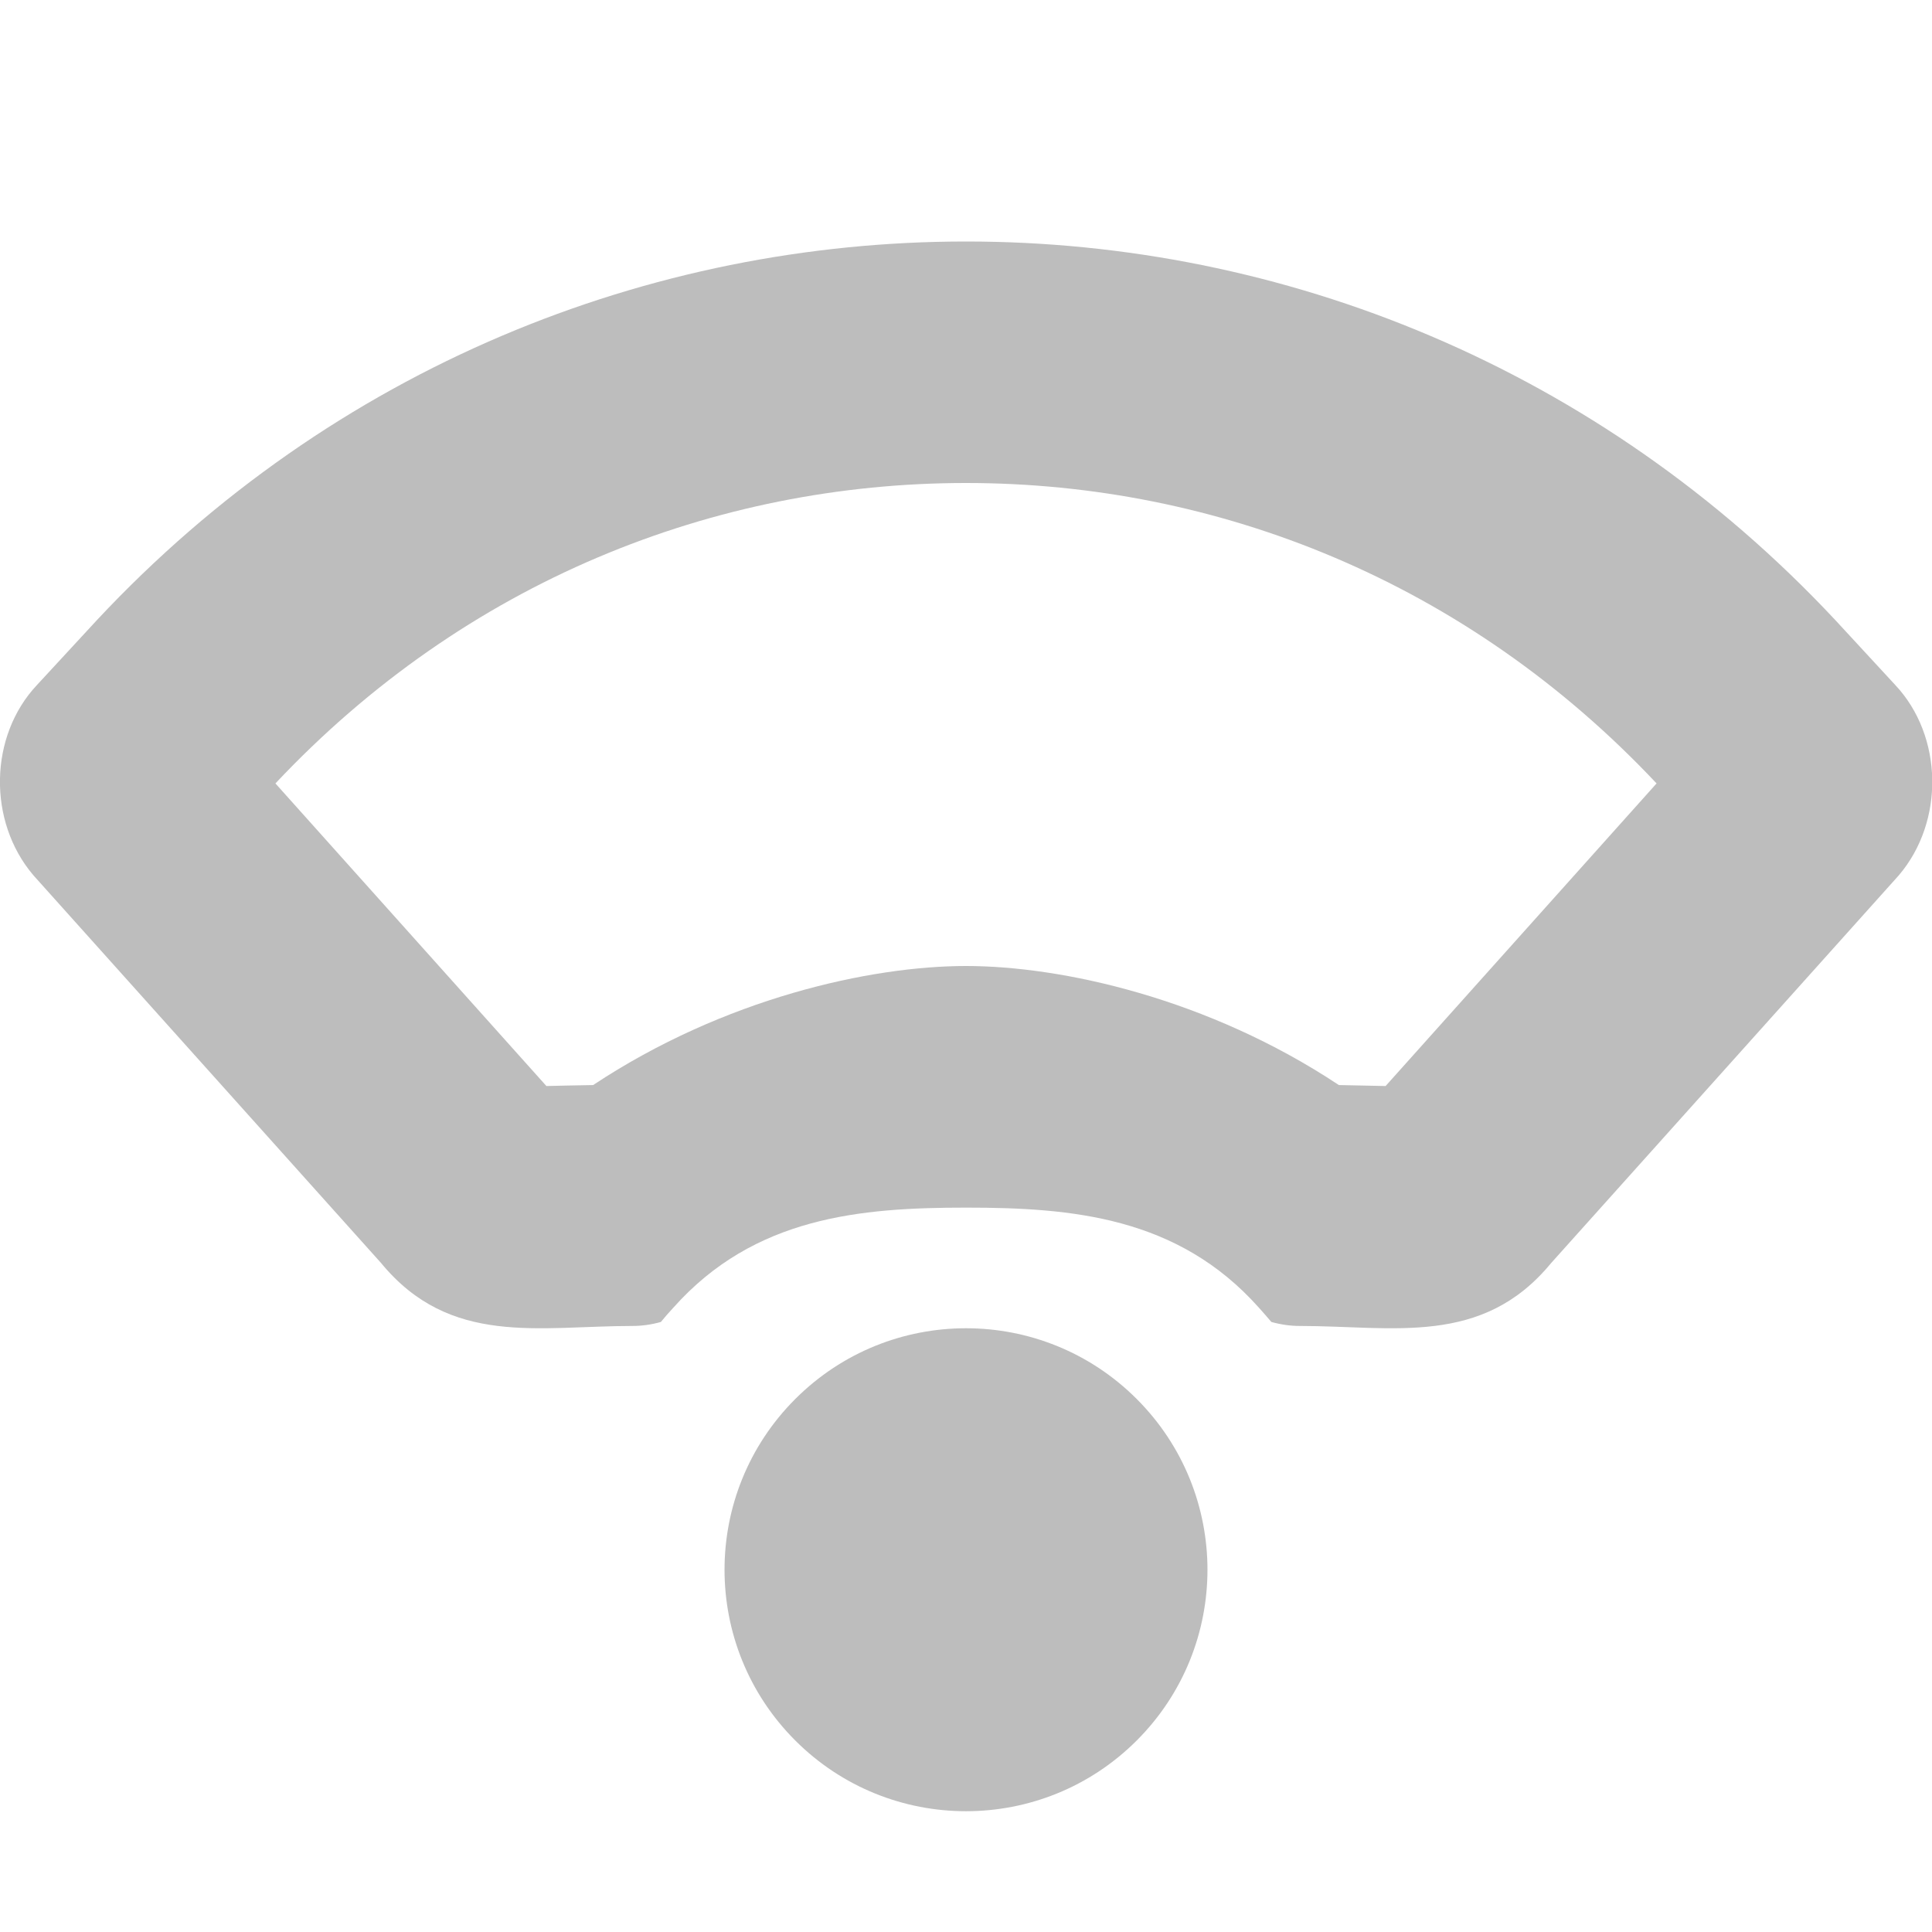 <svg width="16" height="16" version="1.1" xmlns="http://www.w3.org/2000/svg">
 <defs>
  <style id="current-color-scheme" type="text/css">.ColorScheme-Text { color:#444444; } .ColorScheme-Highlight { color:#4285f4; } .ColorScheme-NeutralText { color:#ff9800; } .ColorScheme-PositiveText { color:#4caf50; } .ColorScheme-NegativeText { color:#f44336; }</style>
 </defs>
 <path d="m8 2c-2.618 0-5.24 1.041-7.197 3.135l-0.496 0.537c-0.399 0.423-0.41 1.131-0.031 1.576 0.004 0.004 0.012 0.013 0.016 0.018l2.865 3.195c0.571 0.693 1.306 0.52 2.082 0.52 0.077 0 0.155-0.011 0.234-0.033 0.033-0.041 0.068-0.08 0.104-0.119 0.67-0.752 1.547-0.828 2.424-0.828 0.877 7.9e-5 1.754 0.076 2.424 0.828 0.035 0.04 0.07 0.078 0.104 0.119 0.08 0.022 0.158 0.033 0.234 0.033 0.776 0 1.511 0.173 2.082-0.52l2.865-3.195c0.004-0.004 0.012-0.013 0.016-0.018 0.379-0.445 0.367-1.153-0.031-1.576l-0.496-0.537c-1.958-2.094-4.579-3.135-7.197-3.135zm0 2c2.081 0 4.146 0.815 5.719 2.488l-2.244 2.506c-0.056-0.002-0.226-0.004-0.387-0.008-1.085-0.72-2.298-0.986-3.088-0.986-0.79 7.12e-5 -2.003 0.267-3.088 0.986-0.16 0.003-0.331 0.006-0.387 0.008l-2.244-2.506c1.573-1.673 3.637-2.488 5.719-2.488zm0 7c-0.512 0-1.023 0.195-1.414 0.586-0.781 0.781-0.781 2.047 0 2.828 0.781 0.781 2.047 0.781 2.828 0 0.781-0.781 0.781-2.047 0-2.828-0.391-0.391-0.902-0.586-1.414-0.586z" style="fill:currentColor;opacity:.35" class="ColorScheme-Text"/>
</svg>

